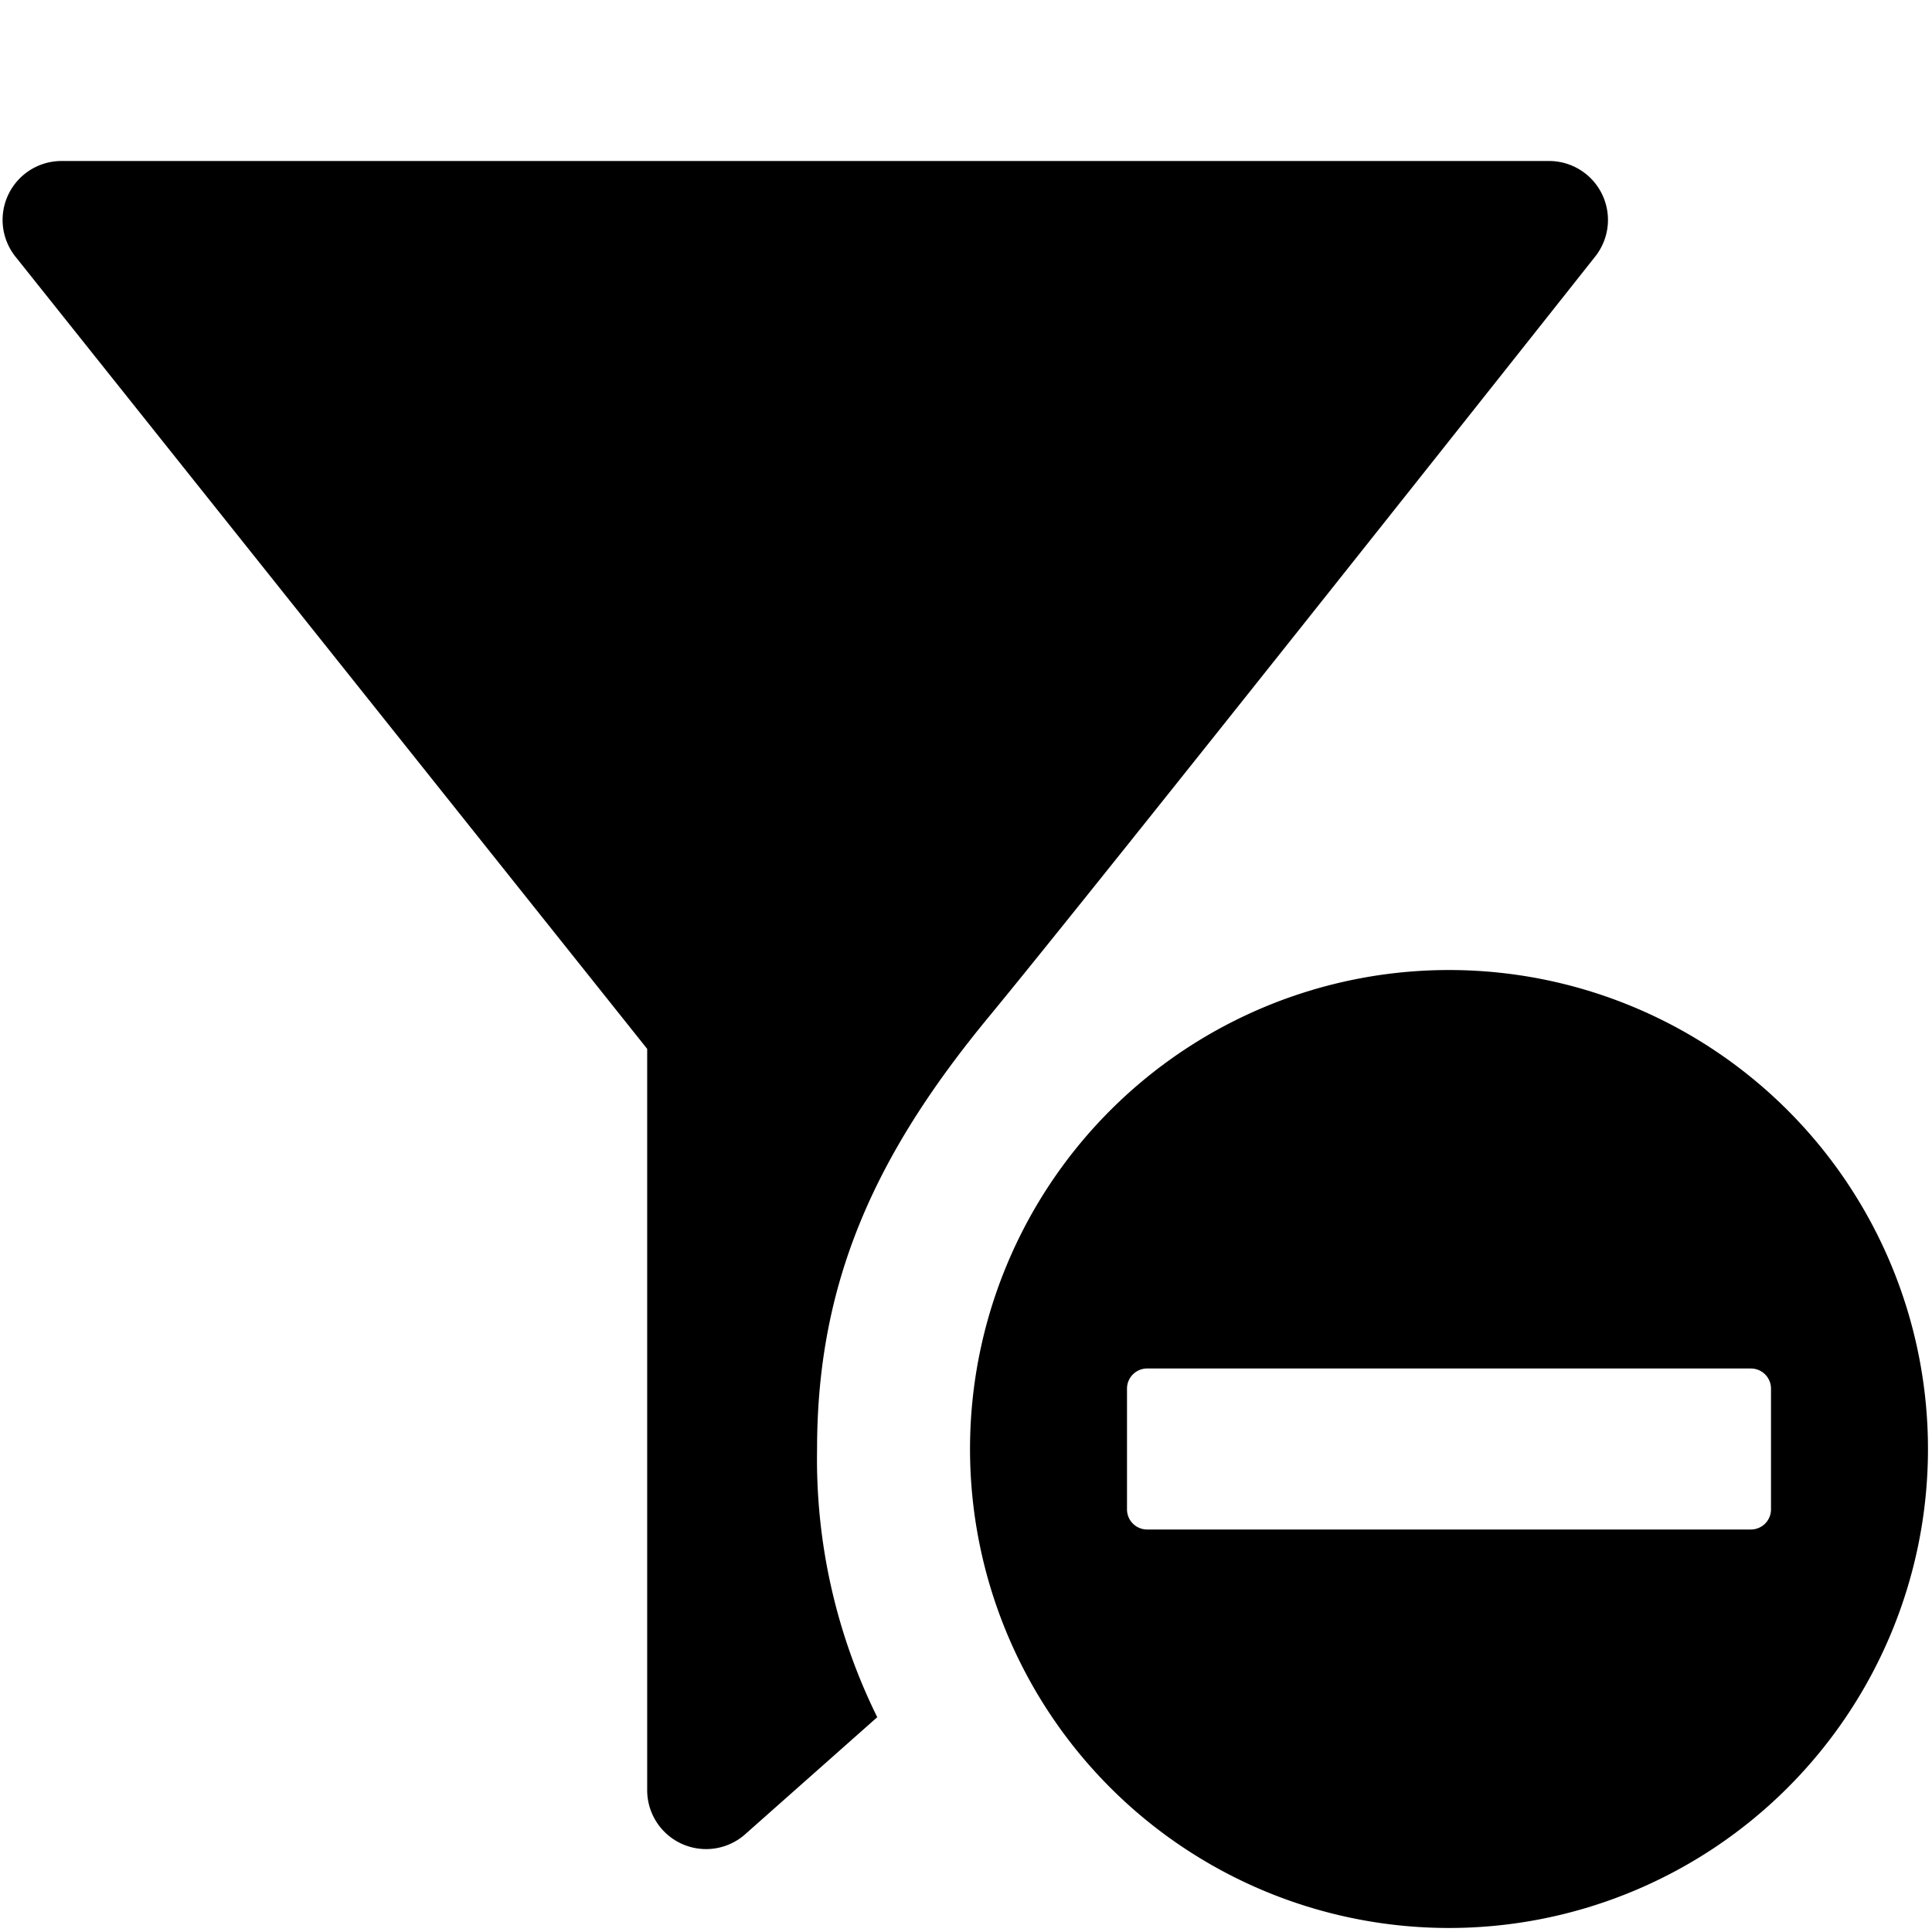 <svg xmlns="http://www.w3.org/2000/svg" height="48" viewBox="0 0 48 48" width="48"><path d="M36 24.1A11.9 11.9 0 1047.9 36 11.9 11.9 0 0036 24.1zm8 13.4a.5.5 0 01-.5.5h-15a.5.5 0 01-.5-.5v-3a.5.5 0 01.5-.5h15a.5.5 0 01.5.5z"/><path d="M20.3 36c0-4.157 1.449-7.322 4.265-10.735S39.621 6.388 39.621 6.388A1.464 1.464 0 0038.486 4H1.529A1.464 1.464 0 00.393 6.388l15.686 19.671v18.417a1.464 1.464 0 002.46 1.073l3.256-2.886A14.465 14.465 0 0120.3 36z"/></svg>